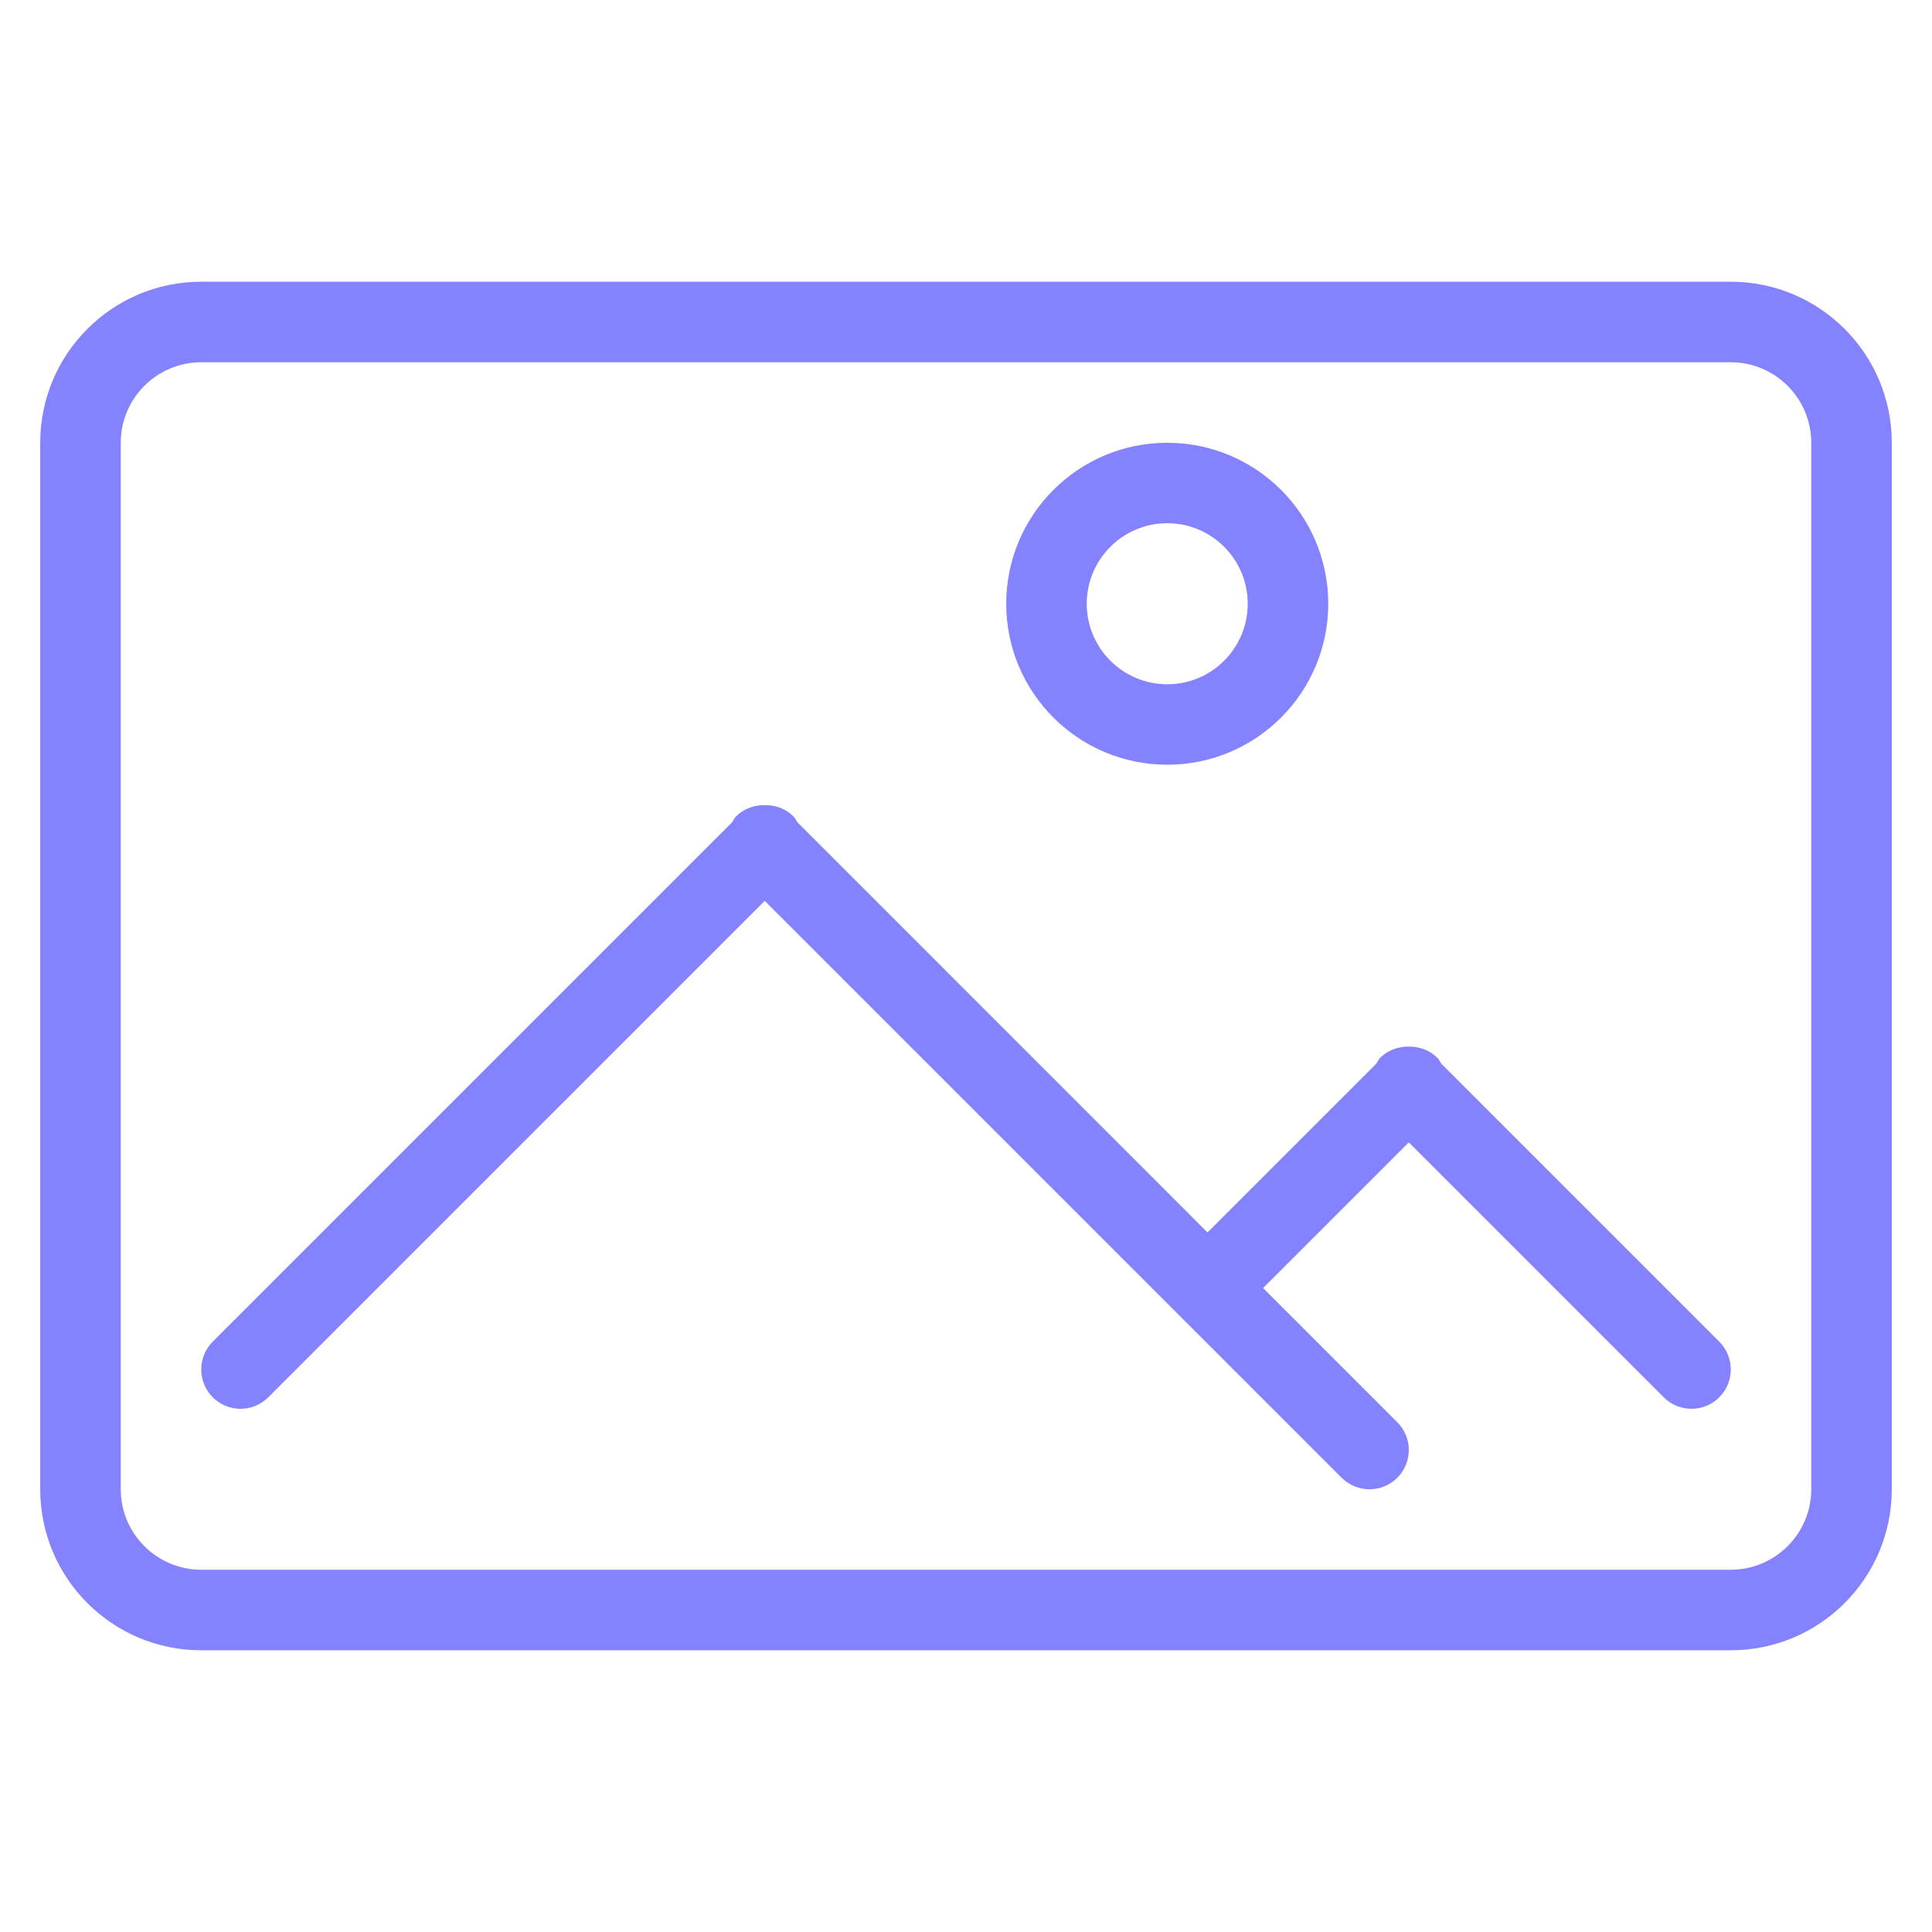 <svg width="22" height="22" viewBox="0 0 22 22" fill="none" xmlns="http://www.w3.org/2000/svg">
<g id="Layer_1">
<path id="Vector" fill-rule="evenodd" clip-rule="evenodd" d="M19.708 18.792H2.292C1.279 18.792 0.458 17.971 0.458 16.958V5.042C0.458 4.029 1.279 3.208 2.292 3.208H19.708C20.721 3.208 21.542 4.029 21.542 5.042V16.958C21.542 17.971 20.721 18.792 19.708 18.792ZM20.625 5.042C20.625 4.536 20.214 4.125 19.708 4.125H2.292C1.786 4.125 1.375 4.536 1.375 5.042V16.958C1.375 17.464 1.786 17.875 2.292 17.875H19.708C20.214 17.875 20.625 17.464 20.625 16.958V5.042ZM18.945 15.911L16.042 13.008L14.383 14.667L15.911 16.195C16.086 16.369 16.086 16.653 15.911 16.828C15.736 17.002 15.453 17.002 15.278 16.828L8.708 10.258L3.055 15.911C2.881 16.086 2.597 16.086 2.422 15.911C2.248 15.736 2.248 15.453 2.422 15.278L8.337 9.363C8.352 9.341 8.361 9.317 8.381 9.297C8.471 9.207 8.59 9.166 8.708 9.169C8.827 9.166 8.946 9.207 9.036 9.297C9.055 9.317 9.065 9.341 9.08 9.363L13.75 14.034L15.671 12.113C15.686 12.092 15.695 12.067 15.714 12.047C15.804 11.957 15.924 11.916 16.042 11.918C16.16 11.916 16.279 11.957 16.369 12.047C16.389 12.067 16.398 12.092 16.413 12.113L19.578 15.278C19.752 15.453 19.752 15.736 19.578 15.911C19.403 16.086 19.119 16.086 18.945 15.911ZM13.292 8.708C12.279 8.708 11.458 7.887 11.458 6.875C11.458 5.863 12.279 5.042 13.292 5.042C14.304 5.042 15.125 5.863 15.125 6.875C15.125 7.887 14.304 8.708 13.292 8.708ZM13.292 5.958C12.786 5.958 12.375 6.369 12.375 6.875C12.375 7.381 12.786 7.792 13.292 7.792C13.798 7.792 14.208 7.381 14.208 6.875C14.208 6.369 13.798 5.958 13.292 5.958Z" fill="#8482FF"/>
</g>
</svg>
